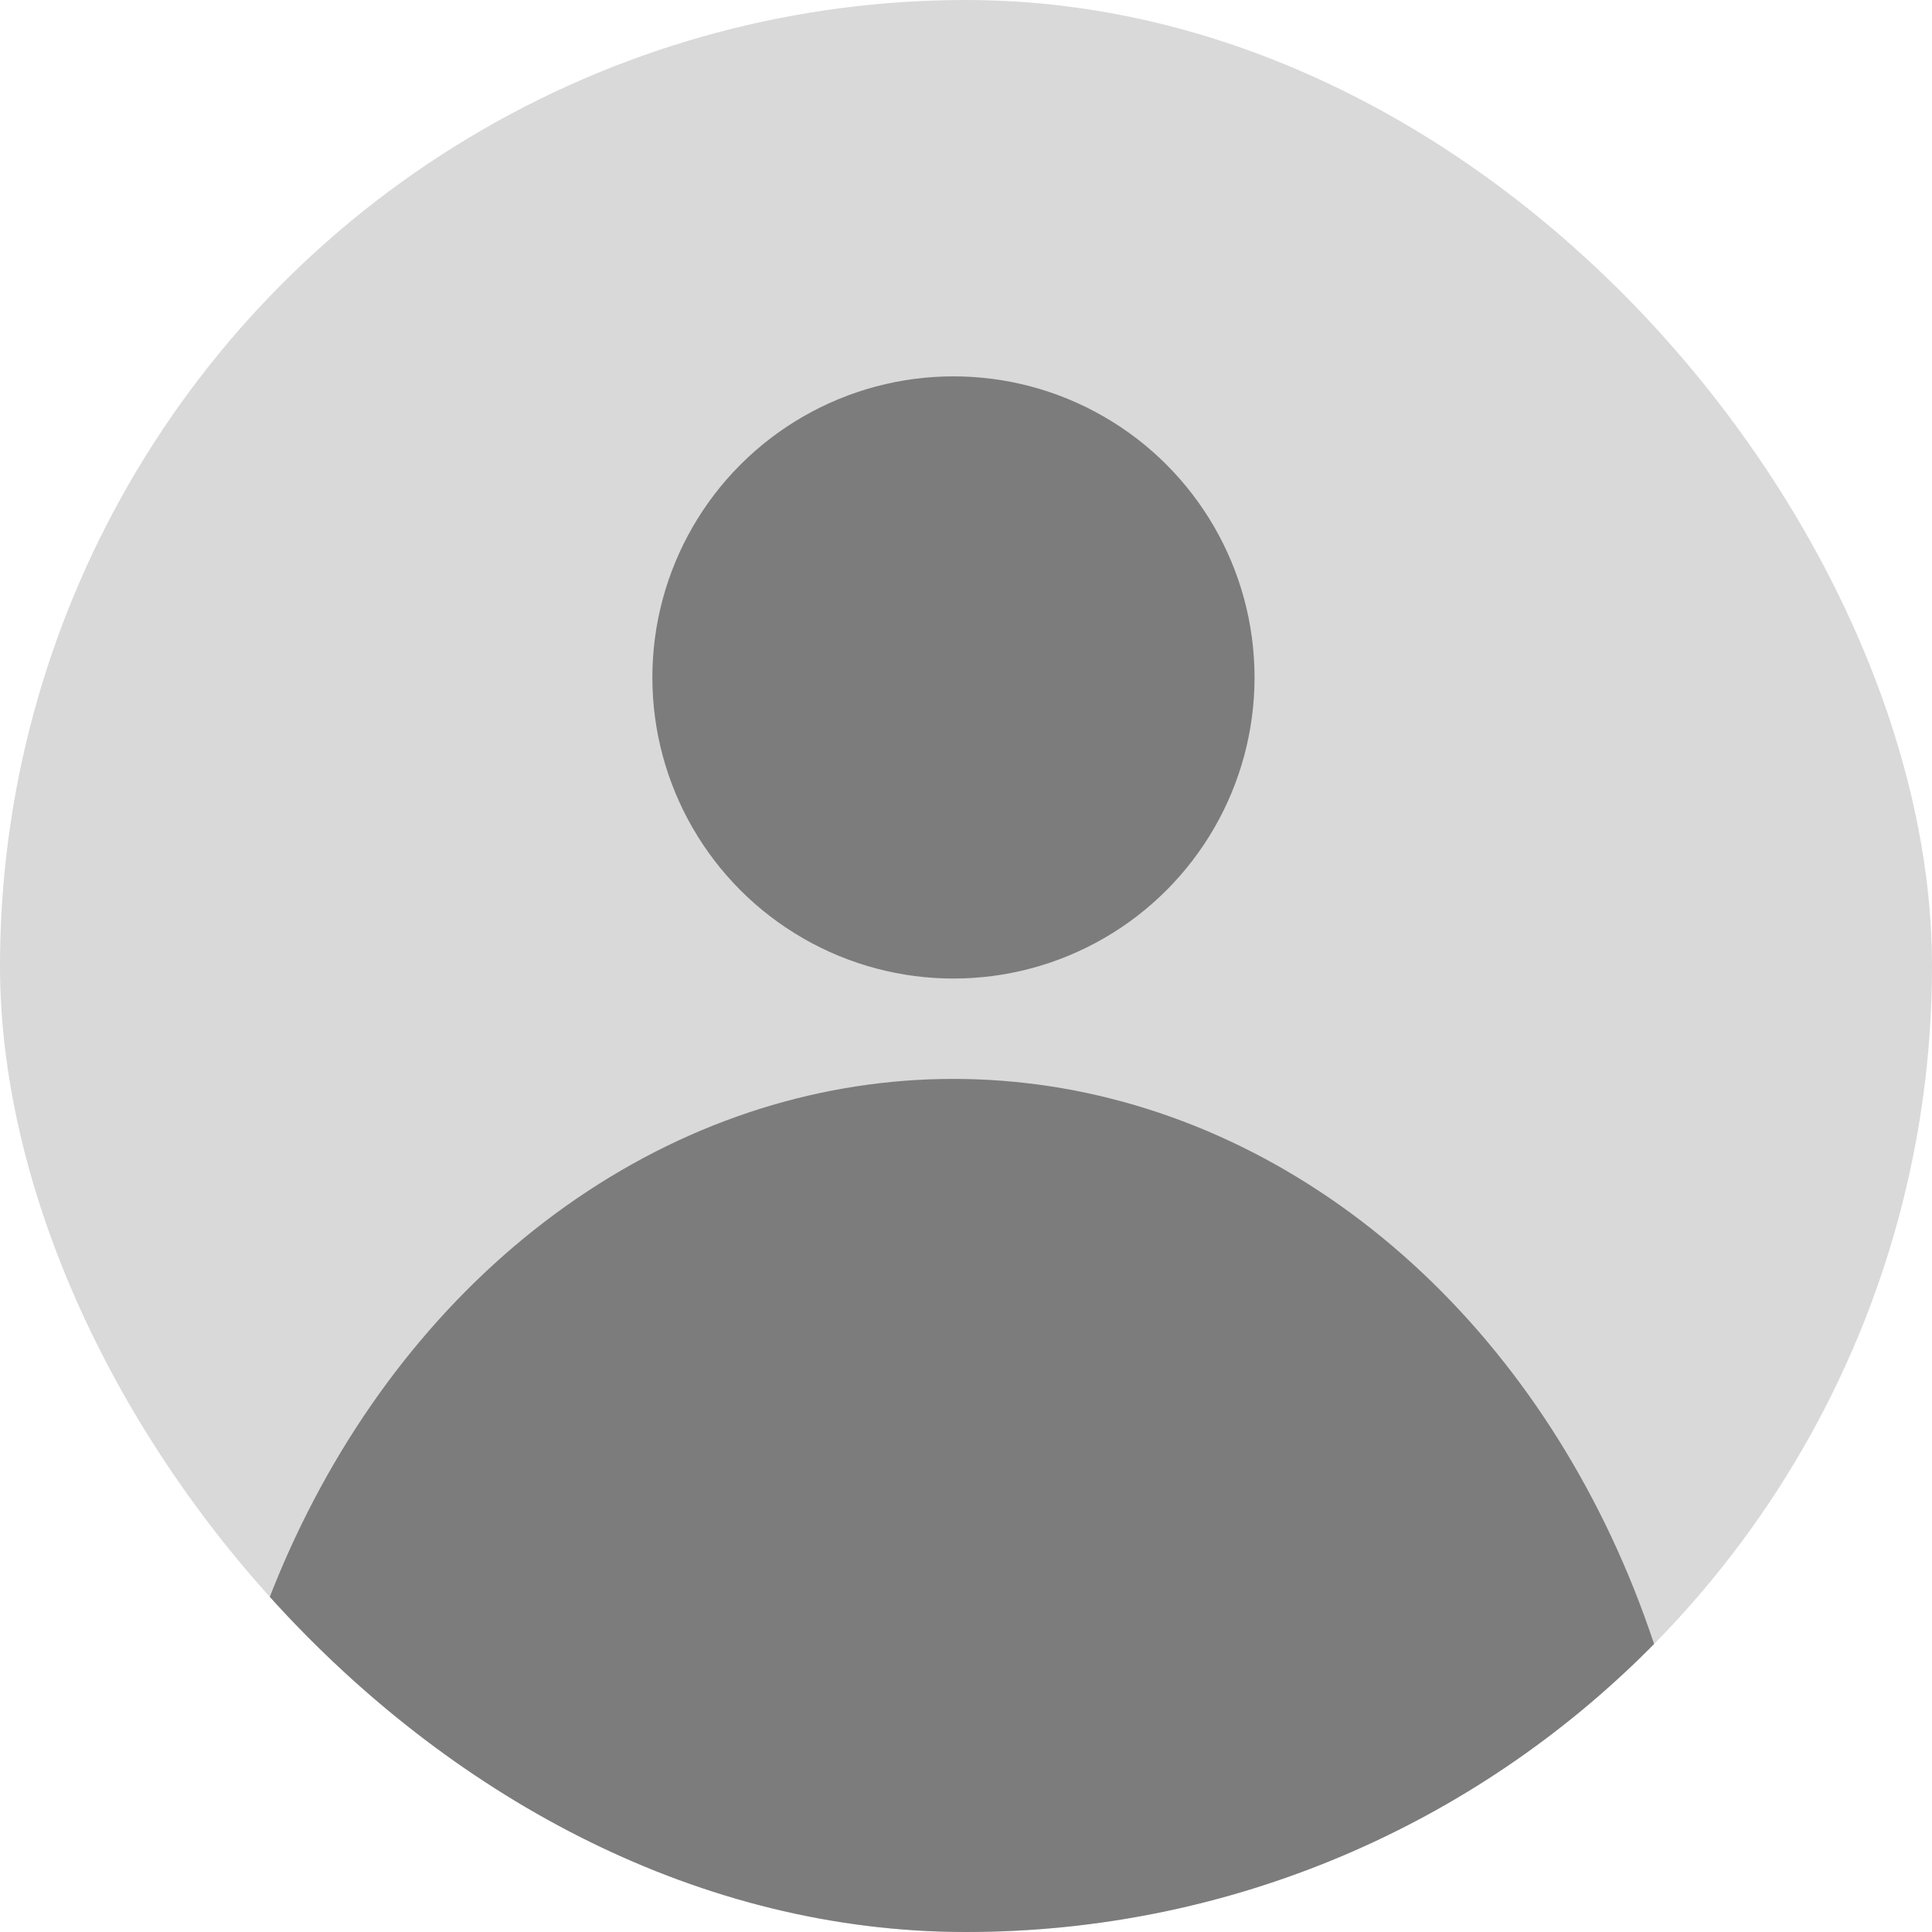 <svg width="77" height="77" viewBox="0 0 77 77" fill="none" xmlns="http://www.w3.org/2000/svg">
<g clip-path="url(#clip0_10_119)">
<circle cx="38.5" cy="38.5" r="38.5" fill="#D9D9D9"/>
<ellipse cx="38" cy="78.5" rx="30" ry="35.5" fill="#7C7C7C"/>
<circle cx="38" cy="27" r="12" fill="#7C7C7C"/>
</g>
<defs>
<clipPath id="clip0_10_119">
<rect width="77" height="77" rx="38.5" fill="white"/>
</clipPath>
</defs>
</svg>
